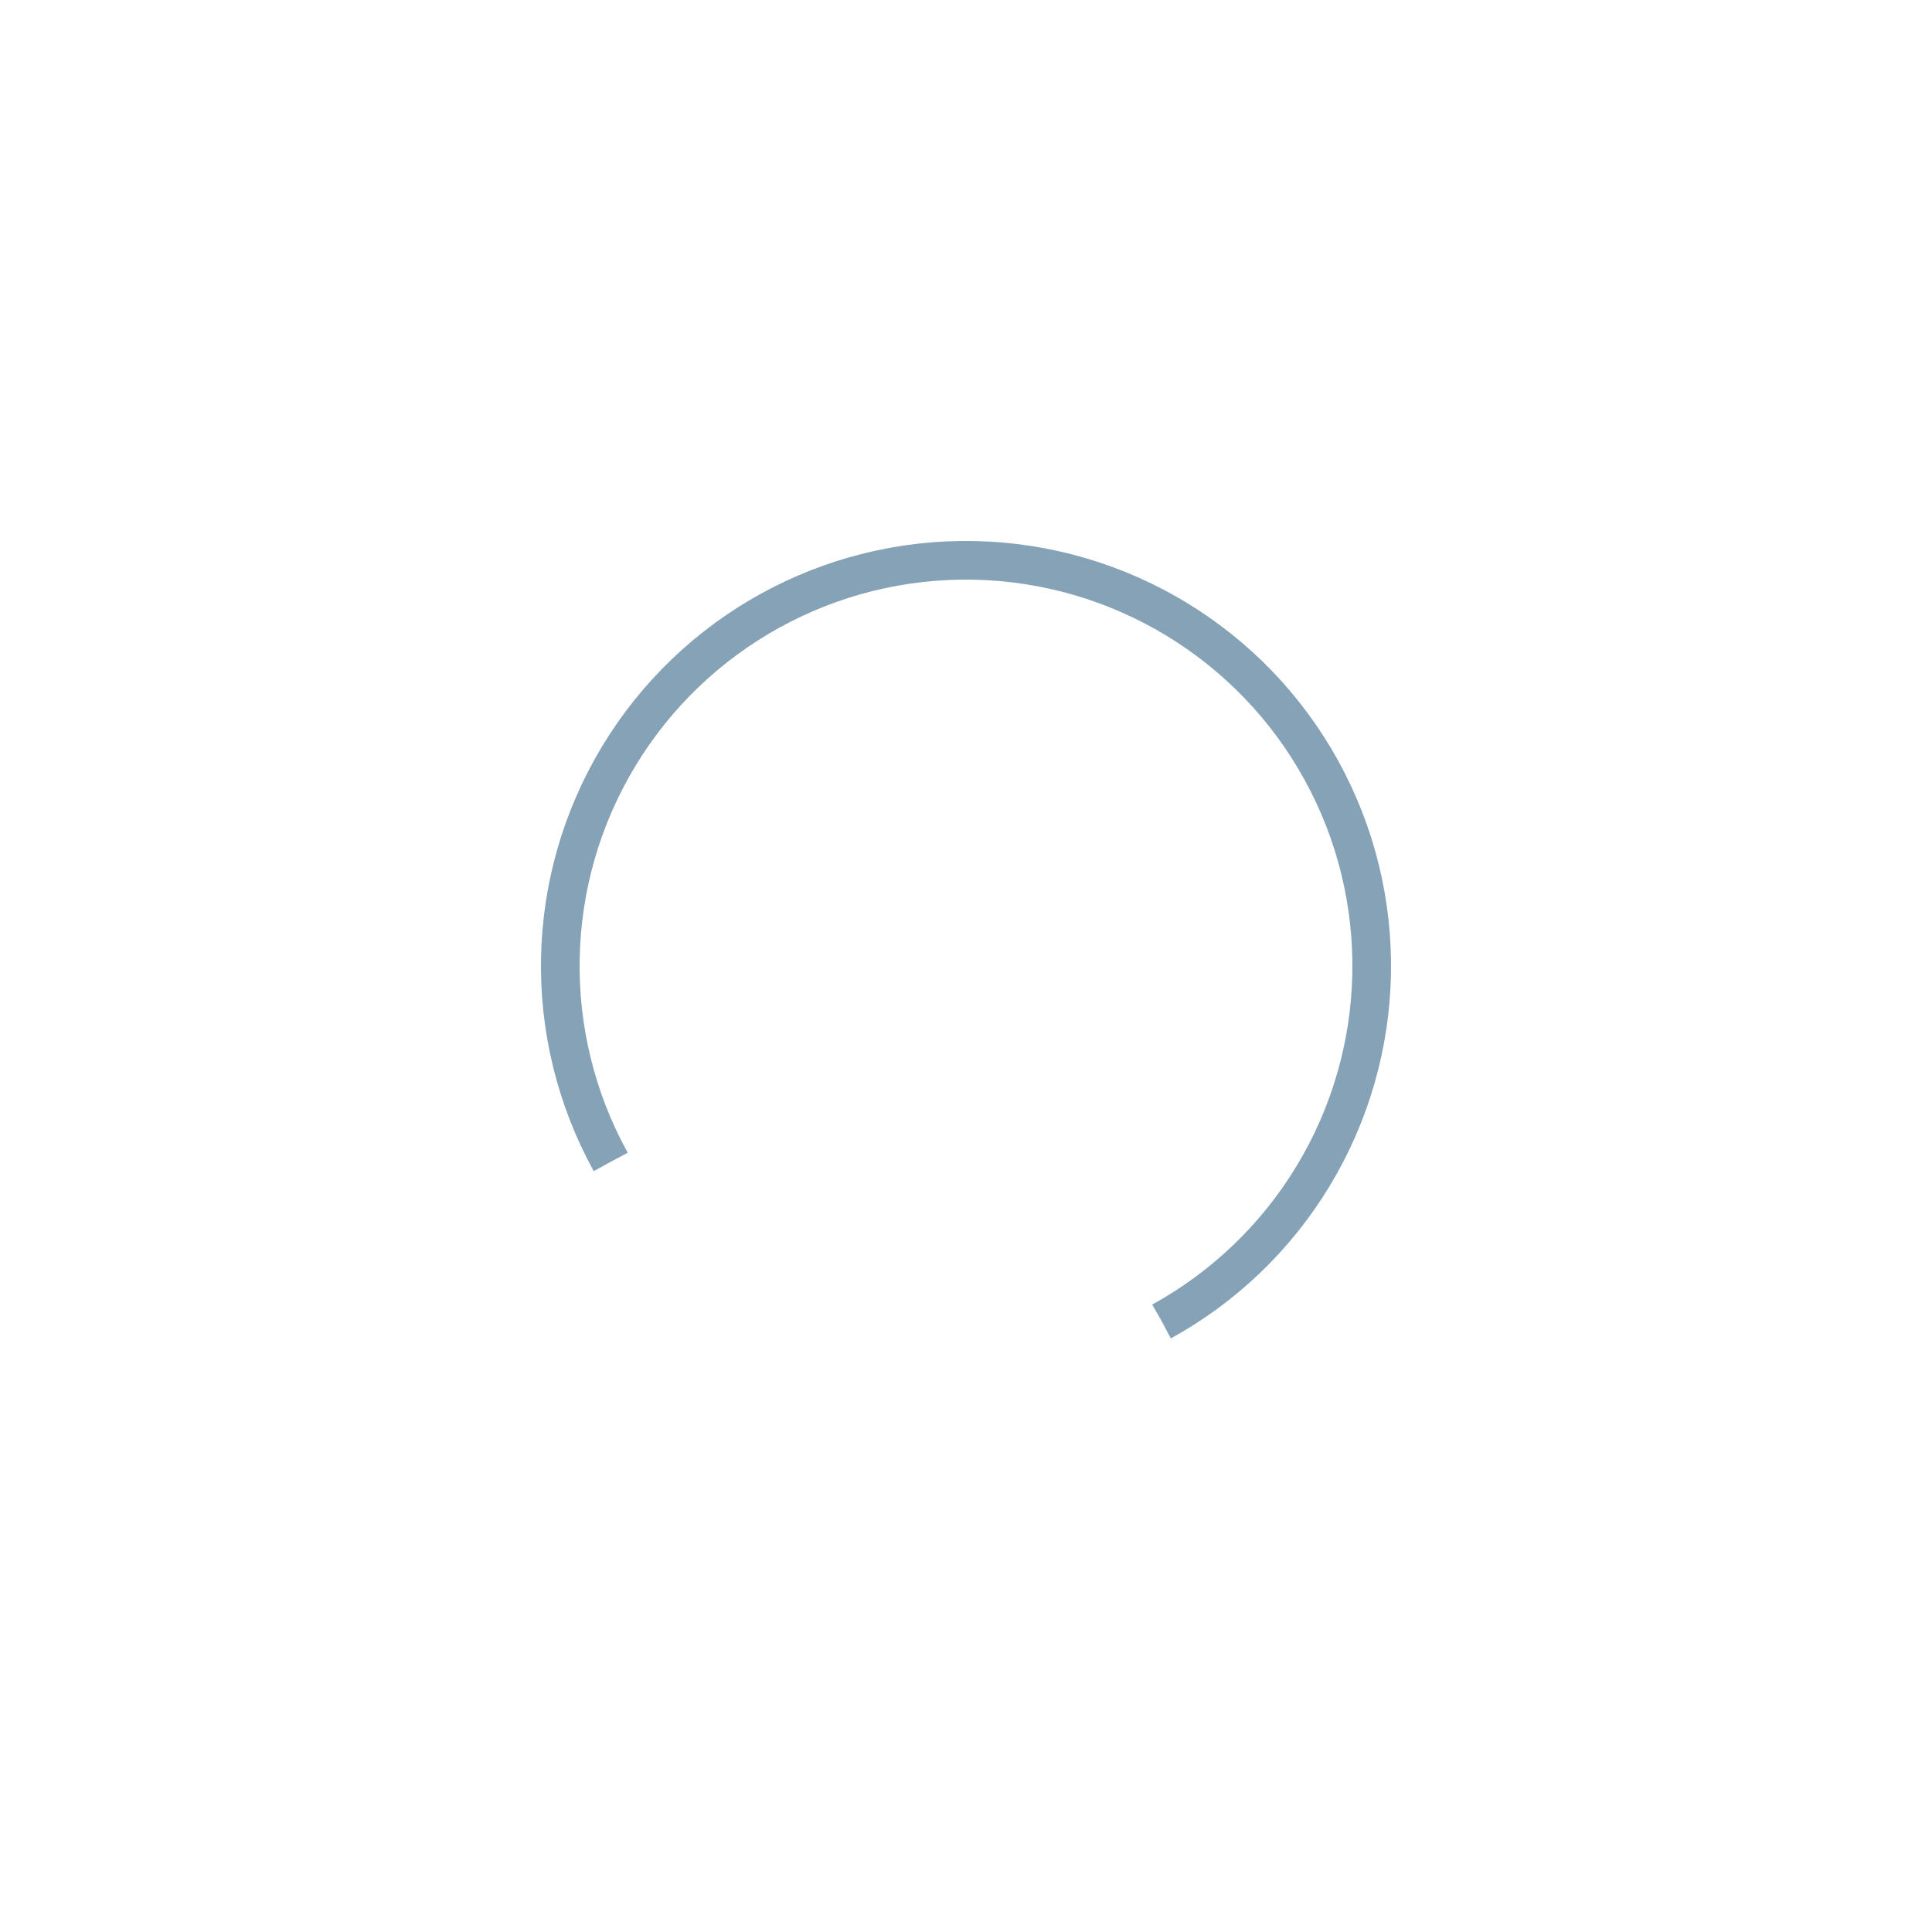 <?xml version="1.0" encoding="UTF-8" standalone="no"?>
<svg xmlns="http://www.w3.org/2000/svg" xmlns:xlink= "http://www.w3.org/1999/xlink" style="margin:auto;display:block;" width="187px" height="187px" viewBox="0 0 100 100" preserveAspectRatio="xMidYMid">
  <circle cx="50" cy="50" fill="none" stroke="#85a2b6" stroke-width="2" r="21" stroke-dasharray="98.96 34.987" transform="rotate(151.142 50 50)">
    <animateTransform attributeName="transform" type="rotate" repeatCount="indefinite" dur="1s" values="0 50 50;360 50 50" keyTimes="0;1"></animateTransform>
  </circle>
</svg>